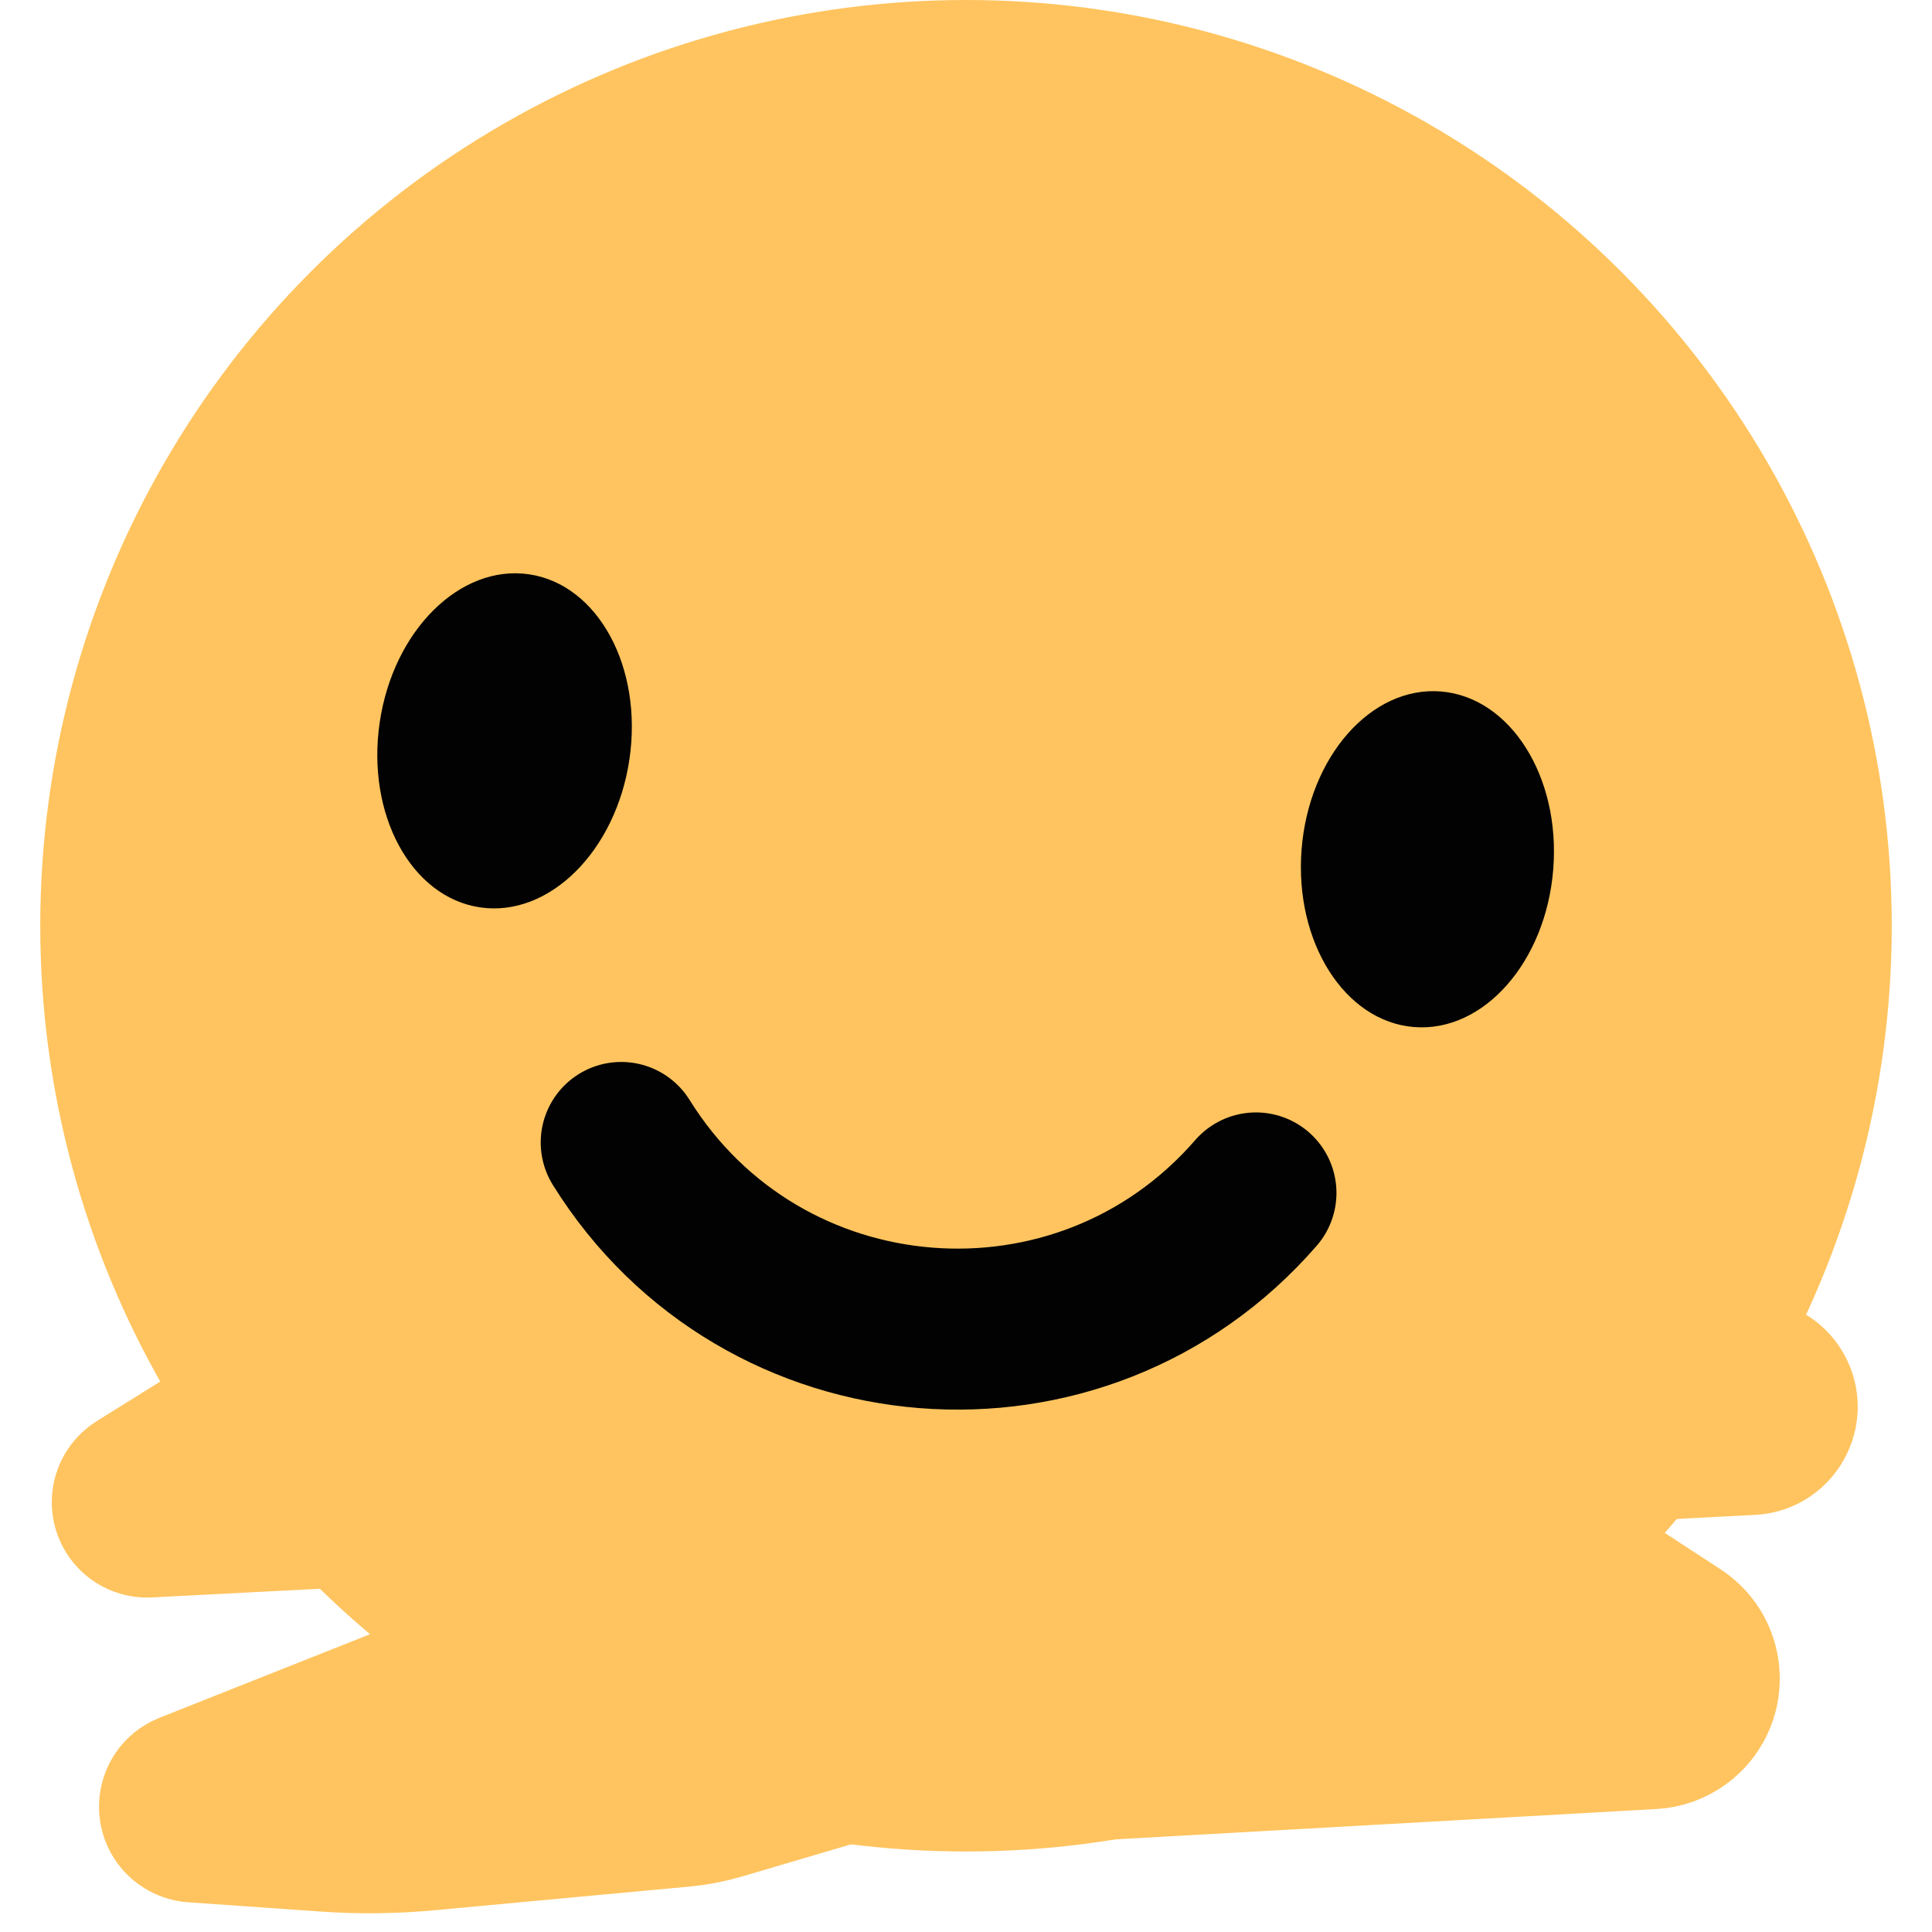 <svg width="24" height="24" viewBox="0 0 24 24" fill="none" xmlns="http://www.w3.org/2000/svg">
<path d="M1.73 18.503L4.486 16.784C5.051 16.431 5.732 16.312 6.384 16.452L13.313 17.938C13.685 17.826 14.068 17.754 14.456 17.722L21.705 17.134C21.828 17.124 21.947 17.18 22.017 17.282C22.169 17.504 22.019 17.806 21.751 17.82L14.503 18.193L18.707 19.095C18.928 19.142 19.14 19.23 19.329 19.354L20.827 20.332C21.193 20.571 21.205 21.102 20.85 21.358C20.754 21.427 20.64 21.467 20.522 21.474L12.162 21.943C12.044 21.949 11.945 21.856 11.945 21.738C11.945 21.601 11.813 21.503 11.682 21.541L8.929 22.353C8.783 22.396 8.633 22.425 8.482 22.439L5.306 22.734C4.887 22.773 4.465 22.778 4.045 22.748L2.405 22.633C2.378 22.631 2.352 22.623 2.328 22.61C2.188 22.534 2.2 22.328 2.349 22.269L12.336 18.305L1.837 18.845C1.79 18.848 1.743 18.832 1.707 18.801C1.613 18.72 1.624 18.57 1.73 18.503Z" fill="#FFC45F"/>
<path d="M11.945 21.738V21.738C11.945 21.601 11.813 21.503 11.682 21.541L8.929 22.353C8.783 22.396 8.633 22.425 8.482 22.439L5.306 22.734C4.887 22.773 4.465 22.778 4.045 22.748L2.405 22.633C2.378 22.631 2.352 22.623 2.328 22.61V22.61C2.188 22.534 2.2 22.328 2.349 22.269L12.872 18.092C13.378 17.891 13.912 17.766 14.456 17.722L21.705 17.134C21.828 17.124 21.947 17.18 22.017 17.282V17.282C22.169 17.504 22.019 17.806 21.751 17.82L1.837 18.845C1.79 18.848 1.743 18.832 1.707 18.801V18.801C1.613 18.72 1.624 18.57 1.73 18.503L4.486 16.784C5.051 16.431 5.732 16.312 6.384 16.452L18.707 19.095C18.928 19.142 19.14 19.23 19.329 19.354L20.827 20.332C21.193 20.571 21.205 21.102 20.85 21.358V21.358C20.754 21.427 20.64 21.467 20.522 21.474L12.162 21.943C12.044 21.949 11.945 21.856 11.945 21.738Z" stroke="#FFC45F" stroke-width="2" stroke-linecap="round"/>
<circle cx="12" cy="11.5" r="11.5" fill="#FFC45F"/>
<ellipse cx="17.732" cy="10.674" rx="1.568" ry="2.091" transform="rotate(4.54 17.732 10.674)" fill="#020202"/>
<ellipse cx="6.268" cy="9.203" rx="1.568" ry="2.091" transform="rotate(8.355 6.268 9.203)" fill="#020202"/>
<path d="M7.717 14.192V14.192C9.465 17.001 13.433 17.316 15.602 14.819V14.819" stroke="#020202" stroke-width="2" stroke-linecap="round"/>
</svg>
